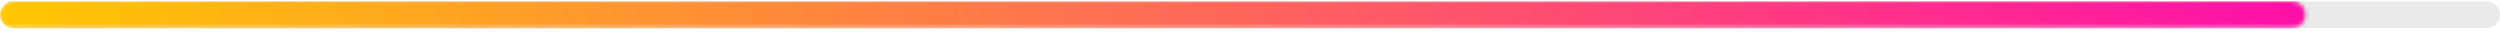 <?xml version="1.0" encoding="utf-8"?>
<!-- Generator: Adobe Illustrator 25.2.0, SVG Export Plug-In . SVG Version: 6.00 Build 0)  -->
<svg version="1.1" id="Layer_1" xmlns="http://www.w3.org/2000/svg" xmlns:xlink="http://www.w3.org/1999/xlink" x="0px" y="0px"
	 viewBox="0 0 625 8" style="enable-background:new 0 0 625 8;" xml:space="preserve">
<style type="text/css">
	.st0{fill:#EAEAEA;}
	.st1{fill:#FFC700;filter:url(#Adobe_OpacityMaskFilter);}
	.st2{mask:url(#mask0_1_);}
	.st3{fill:url(#SVGID_1_);}
</style>
<path class="st0" d="M3.3,0.4h618.4c1.8,0,3.3,1.5,3.3,3.3v0c0,1.8-1.5,3.3-3.3,3.3H3.3C1.5,7,0,5.5,0,3.7v0C0,1.9,1.5,0.4,3.3,0.4z
	"/>
<defs>
	<filter id="Adobe_OpacityMaskFilter" filterUnits="userSpaceOnUse" x="0" y="0.3" width="625" height="6.8">
		<feColorMatrix  type="matrix" values="1 0 0 0 0  0 1 0 0 0  0 0 1 0 0  0 0 0 1 0"/>
	</filter>
</defs>
<mask maskUnits="userSpaceOnUse" x="0" y="0.3" width="625" height="6.8" id="mask0_1_">
	<path class="st1" d="M3.4,0.3H573c1.9,0,3.4,1.5,3.4,3.4l0,0c0,1.9-1.5,3.4-3.4,3.4H3.4C1.5,7.1,0,5.6,0,3.7l0,0
		C0,1.8,1.5,0.3,3.4,0.3z"/>
</mask>
<g class="st2">
	
		<linearGradient id="SVGID_1_" gradientUnits="userSpaceOnUse" x1="-1.312708e-04" y1="6.296" x2="625" y2="6.296" gradientTransform="matrix(1 0 0 -1 0 10)">
		<stop  offset="0" style="stop-color:#FFC700"/>
		<stop  offset="0.495" style="stop-color:#FF655B"/>
		<stop  offset="1" style="stop-color:#FF00B8"/>
	</linearGradient>
	<path class="st3" d="M3.4,0.3h618.2c1.9,0,3.4,1.5,3.4,3.4l0,0c0,1.9-1.5,3.4-3.4,3.4H3.4C1.5,7.1,0,5.6,0,3.7l0,0
		C0,1.8,1.5,0.3,3.4,0.3z"/>
</g>
</svg>
